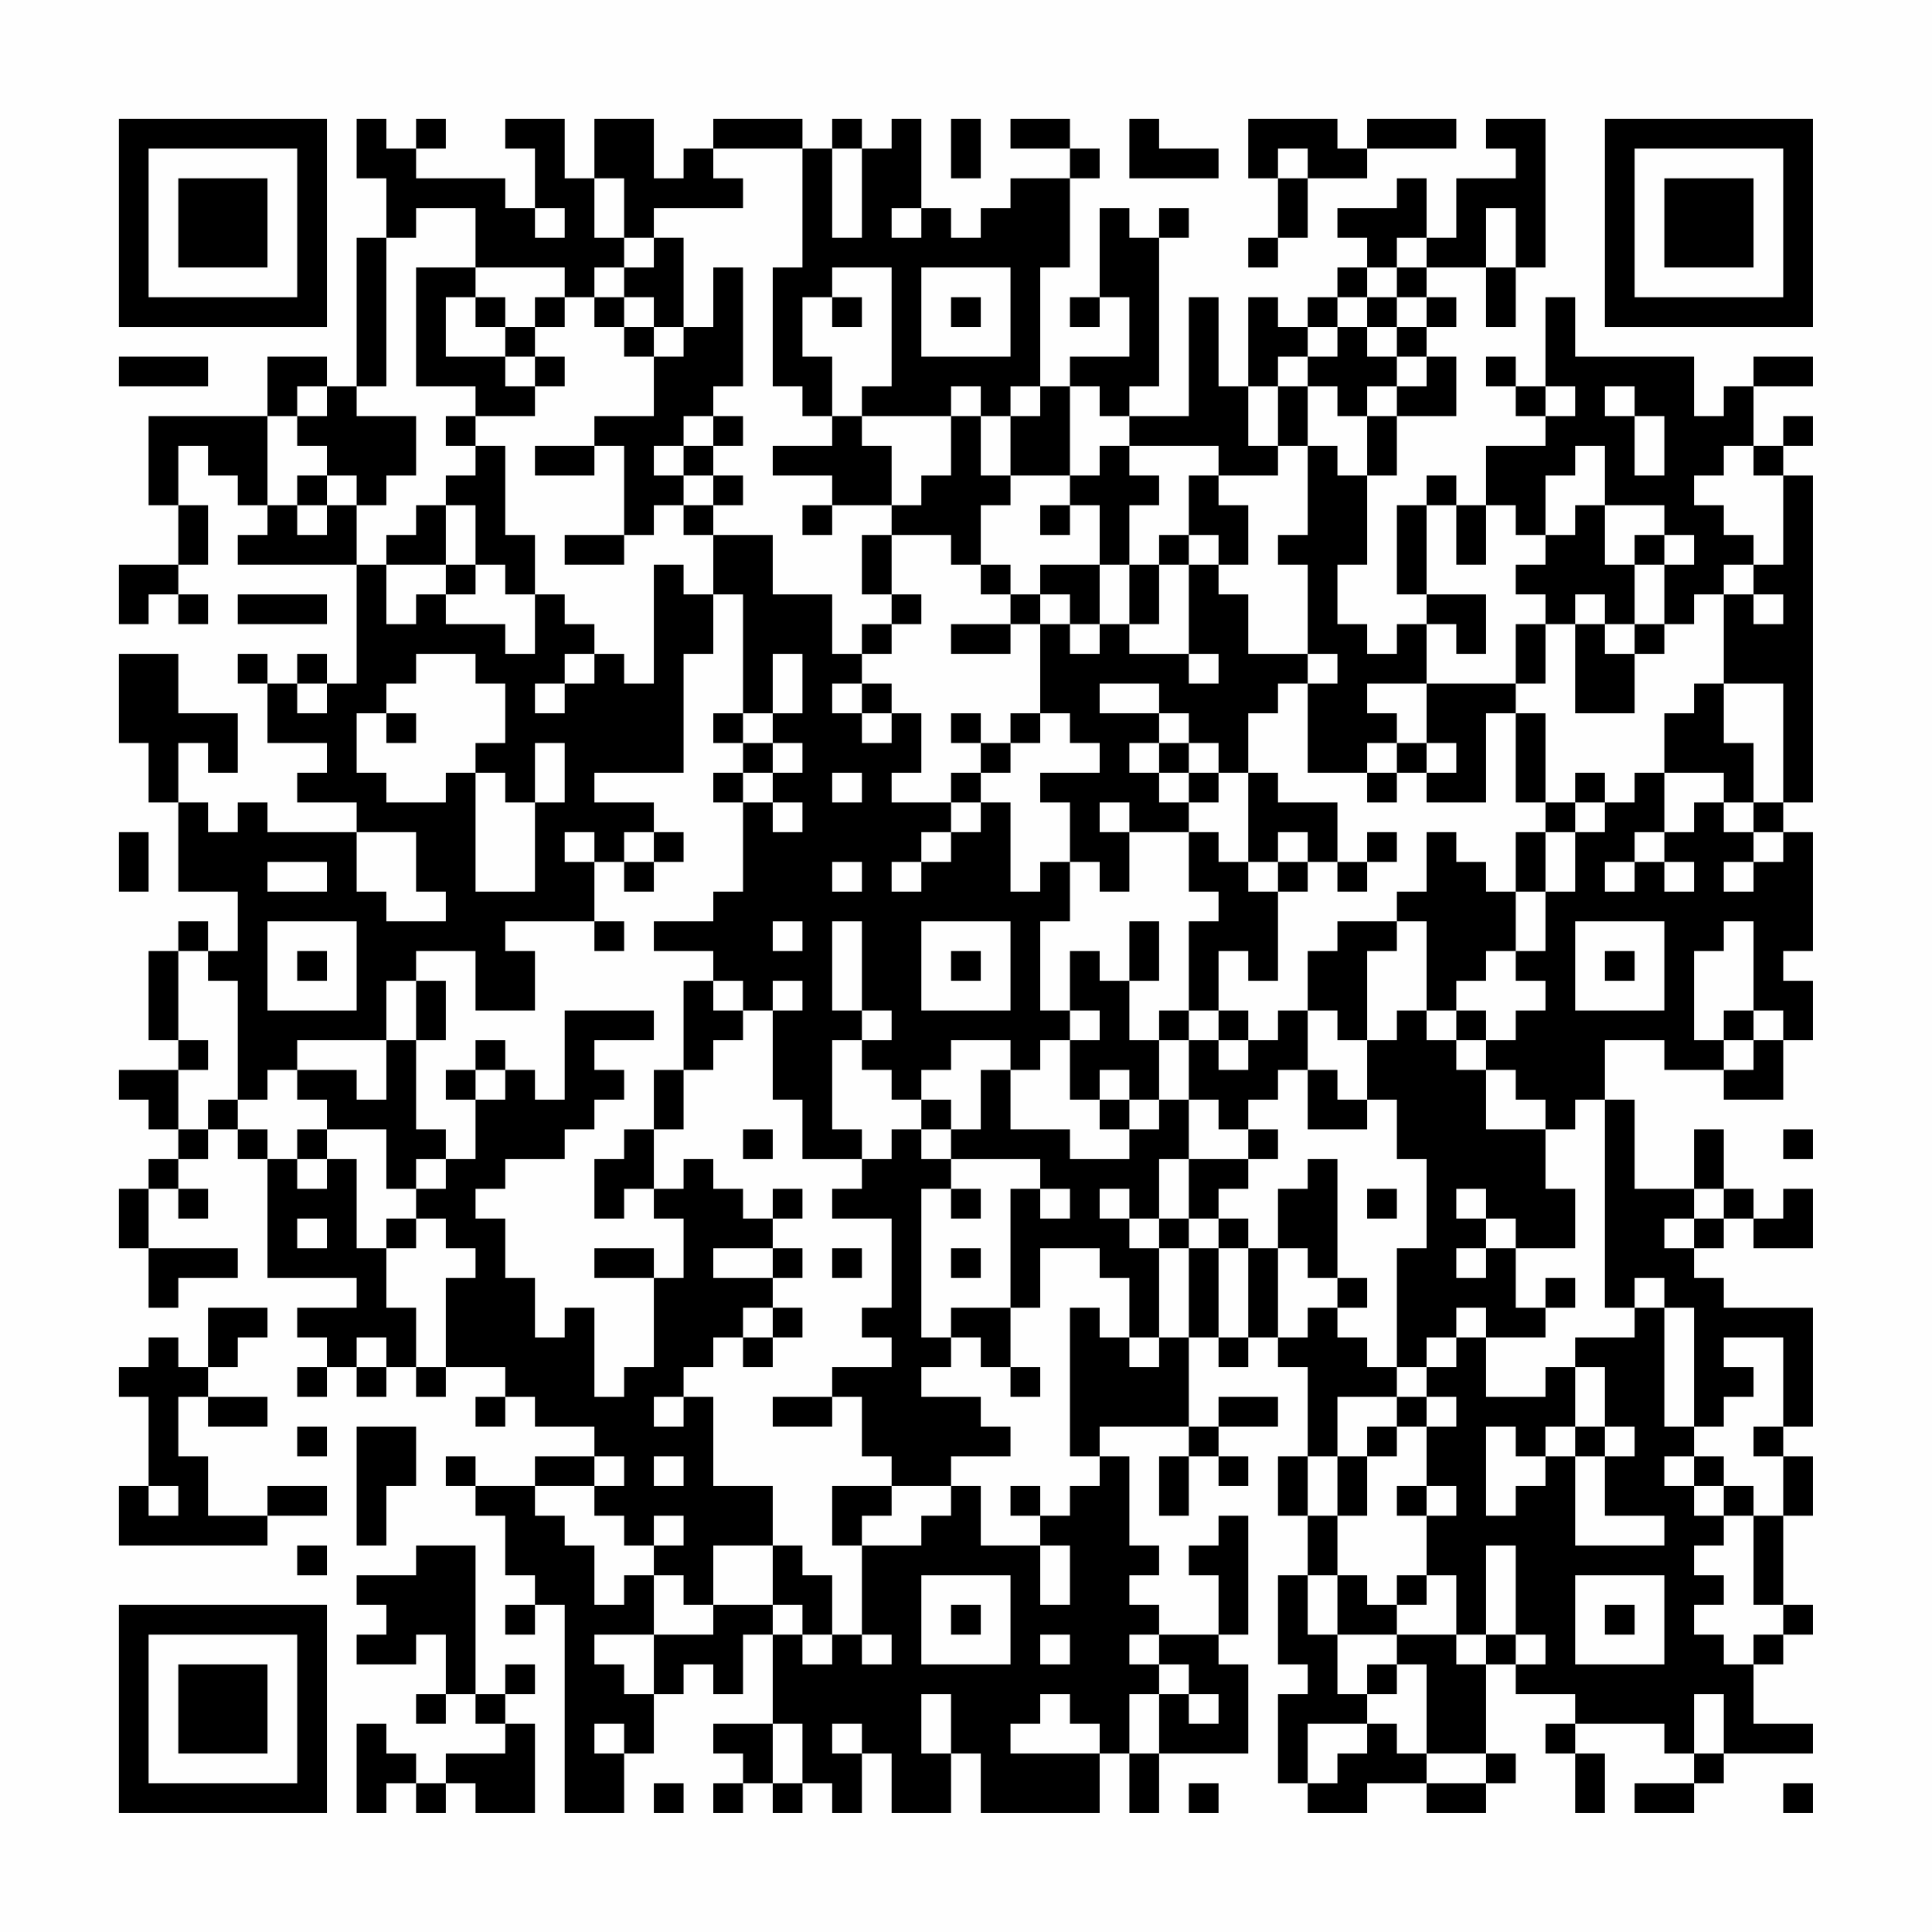 <?xml version="1.0" encoding="UTF-8"?>
<svg xmlns="http://www.w3.org/2000/svg" version="1.1" width="300" height="300" viewBox="0 0 300 300"><rect x="0" y="0" width="300" height="300" fill="#fefefe"/><g transform="scale(4.615)"><g transform="translate(4,4)"><path fill-rule="evenodd" d="M8 0L8 2L9 2L9 4L8 4L8 9L7 9L7 8L5 8L5 10L1 10L1 13L2 13L2 15L0 15L0 17L1 17L1 16L2 16L2 17L3 17L3 16L2 16L2 15L3 15L3 13L2 13L2 11L3 11L3 12L4 12L4 13L5 13L5 14L4 14L4 15L8 15L8 19L7 19L7 18L6 18L6 19L5 19L5 18L4 18L4 19L5 19L5 21L7 21L7 22L6 22L6 23L8 23L8 24L5 24L5 23L4 23L4 24L3 24L3 23L2 23L2 21L3 21L3 22L4 22L4 20L2 20L2 18L0 18L0 21L1 21L1 23L2 23L2 26L4 26L4 28L3 28L3 27L2 27L2 28L1 28L1 31L2 31L2 32L0 32L0 33L1 33L1 34L2 34L2 35L1 35L1 36L0 36L0 38L1 38L1 40L2 40L2 39L4 39L4 38L1 38L1 36L2 36L2 37L3 37L3 36L2 36L2 35L3 35L3 34L4 34L4 35L5 35L5 39L8 39L8 40L6 40L6 41L7 41L7 42L6 42L6 43L7 43L7 42L8 42L8 43L9 43L9 42L10 42L10 43L11 43L11 42L13 42L13 43L12 43L12 44L13 44L13 43L14 43L14 44L16 44L16 45L14 45L14 46L12 46L12 45L11 45L11 46L12 46L12 47L13 47L13 49L14 49L14 50L13 50L13 51L14 51L14 50L15 50L15 57L17 57L17 55L18 55L18 53L19 53L19 52L20 52L20 53L21 53L21 51L22 51L22 54L20 54L20 55L21 55L21 56L20 56L20 57L21 57L21 56L22 56L22 57L23 57L23 56L24 56L24 57L25 57L25 55L26 55L26 57L28 57L28 55L29 55L29 57L33 57L33 55L34 55L34 57L35 57L35 55L38 55L38 52L37 52L37 51L38 51L38 47L37 47L37 48L36 48L36 49L37 49L37 51L35 51L35 50L34 50L34 49L35 49L35 48L34 48L34 45L33 45L33 44L36 44L36 45L35 45L35 47L36 47L36 45L37 45L37 46L38 46L38 45L37 45L37 44L39 44L39 43L37 43L37 44L36 44L36 41L37 41L37 42L38 42L38 41L39 41L39 42L40 42L40 45L39 45L39 47L40 47L40 49L39 49L39 52L40 52L40 53L39 53L39 56L40 56L40 57L42 57L42 56L44 56L44 57L46 57L46 56L47 56L47 55L46 55L46 52L47 52L47 53L49 53L49 54L48 54L48 55L49 55L49 57L50 57L50 55L49 55L49 54L52 54L52 55L53 55L53 56L51 56L51 57L53 57L53 56L54 56L54 55L57 55L57 54L55 54L55 52L56 52L56 51L57 51L57 50L56 50L56 47L57 47L57 45L56 45L56 44L57 44L57 40L54 40L54 39L53 39L53 38L54 38L54 37L55 37L55 38L57 38L57 36L56 36L56 37L55 37L55 36L54 36L54 34L53 34L53 36L51 36L51 33L50 33L50 31L52 31L52 32L54 32L54 33L56 33L56 31L57 31L57 29L56 29L56 28L57 28L57 24L56 24L56 23L57 23L57 12L56 12L56 11L57 11L57 10L56 10L56 11L55 11L55 9L57 9L57 8L55 8L55 9L54 9L54 10L53 10L53 8L49 8L49 6L48 6L48 9L47 9L47 8L46 8L46 9L47 9L47 10L48 10L48 11L46 11L46 13L45 13L45 12L44 12L44 13L43 13L43 16L44 16L44 17L43 17L43 18L42 18L42 17L41 17L41 15L42 15L42 12L43 12L43 10L45 10L45 8L44 8L44 7L45 7L45 6L44 6L44 5L46 5L46 7L47 7L47 5L48 5L48 0L46 0L46 1L47 1L47 2L45 2L45 4L44 4L44 2L43 2L43 3L41 3L41 4L42 4L42 5L41 5L41 6L40 6L40 7L39 7L39 6L38 6L38 9L37 9L37 6L36 6L36 10L34 10L34 9L35 9L35 4L36 4L36 3L35 3L35 4L34 4L34 3L33 3L33 6L32 6L32 7L33 7L33 6L34 6L34 8L32 8L32 9L31 9L31 5L32 5L32 2L33 2L33 1L32 1L32 0L30 0L30 1L32 1L32 2L30 2L30 3L29 3L29 4L28 4L28 3L27 3L27 0L26 0L26 1L25 1L25 0L24 0L24 1L23 1L23 0L20 0L20 1L19 1L19 2L18 2L18 0L16 0L16 2L15 2L15 0L13 0L13 1L14 1L14 3L13 3L13 2L10 2L10 1L11 1L11 0L10 0L10 1L9 1L9 0ZM28 0L28 2L29 2L29 0ZM34 0L34 2L37 2L37 1L35 1L35 0ZM38 0L38 2L39 2L39 4L38 4L38 5L39 5L39 4L40 4L40 2L42 2L42 1L45 1L45 0L42 0L42 1L41 1L41 0ZM20 1L20 2L21 2L21 3L18 3L18 4L17 4L17 2L16 2L16 4L17 4L17 5L16 5L16 6L15 6L15 5L12 5L12 3L10 3L10 4L9 4L9 9L8 9L8 10L10 10L10 12L9 12L9 13L8 13L8 12L7 12L7 11L6 11L6 10L7 10L7 9L6 9L6 10L5 10L5 13L6 13L6 14L7 14L7 13L8 13L8 15L9 15L9 17L10 17L10 16L11 16L11 17L13 17L13 18L14 18L14 16L15 16L15 17L16 17L16 18L15 18L15 19L14 19L14 20L15 20L15 19L16 19L16 18L17 18L17 19L18 19L18 15L19 15L19 16L20 16L20 18L19 18L19 22L16 22L16 23L18 23L18 24L17 24L17 25L16 25L16 24L15 24L15 25L16 25L16 27L13 27L13 28L14 28L14 30L12 30L12 28L10 28L10 29L9 29L9 31L6 31L6 32L5 32L5 33L4 33L4 29L3 29L3 28L2 28L2 31L3 31L3 32L2 32L2 34L3 34L3 33L4 33L4 34L5 34L5 35L6 35L6 36L7 36L7 35L8 35L8 38L9 38L9 40L10 40L10 42L11 42L11 39L12 39L12 38L11 38L11 37L10 37L10 36L11 36L11 35L12 35L12 33L13 33L13 32L14 32L14 33L15 33L15 30L18 30L18 31L16 31L16 32L17 32L17 33L16 33L16 34L15 34L15 35L13 35L13 36L12 36L12 37L13 37L13 39L14 39L14 41L15 41L15 40L16 40L16 43L17 43L17 42L18 42L18 39L19 39L19 37L18 37L18 36L19 36L19 35L20 35L20 36L21 36L21 37L22 37L22 38L20 38L20 39L22 39L22 40L21 40L21 41L20 41L20 42L19 42L19 43L18 43L18 44L19 44L19 43L20 43L20 46L22 46L22 48L20 48L20 50L19 50L19 49L18 49L18 48L19 48L19 47L18 47L18 48L17 48L17 47L16 47L16 46L17 46L17 45L16 45L16 46L14 46L14 47L15 47L15 48L16 48L16 50L17 50L17 49L18 49L18 51L16 51L16 52L17 52L17 53L18 53L18 51L20 51L20 50L22 50L22 51L23 51L23 52L24 52L24 51L25 51L25 52L26 52L26 51L25 51L25 48L27 48L27 47L28 47L28 46L29 46L29 48L31 48L31 50L32 50L32 48L31 48L31 47L32 47L32 46L33 46L33 45L32 45L32 40L33 40L33 41L34 41L34 42L35 42L35 41L36 41L36 38L37 38L37 41L38 41L38 38L39 38L39 41L40 41L40 40L41 40L41 41L42 41L42 42L43 42L43 43L41 43L41 45L40 45L40 47L41 47L41 49L40 49L40 51L41 51L41 53L42 53L42 54L40 54L40 56L41 56L41 55L42 55L42 54L43 54L43 55L44 55L44 56L46 56L46 55L44 55L44 52L43 52L43 51L45 51L45 52L46 52L46 51L47 51L47 52L48 52L48 51L47 51L47 48L46 48L46 51L45 51L45 49L44 49L44 47L45 47L45 46L44 46L44 44L45 44L45 43L44 43L44 42L45 42L45 41L46 41L46 43L48 43L48 42L49 42L49 44L48 44L48 45L47 45L47 44L46 44L46 47L47 47L47 46L48 46L48 45L49 45L49 48L52 48L52 47L50 47L50 45L51 45L51 44L50 44L50 42L49 42L49 41L51 41L51 40L52 40L52 44L53 44L53 45L52 45L52 46L53 46L53 47L54 47L54 48L53 48L53 49L54 49L54 50L53 50L53 51L54 51L54 52L55 52L55 51L56 51L56 50L55 50L55 47L56 47L56 45L55 45L55 44L56 44L56 41L54 41L54 42L55 42L55 43L54 43L54 44L53 44L53 40L52 40L52 39L51 39L51 40L50 40L50 33L49 33L49 34L48 34L48 33L47 33L47 32L46 32L46 31L47 31L47 30L48 30L48 29L47 29L47 28L48 28L48 26L49 26L49 24L50 24L50 23L51 23L51 22L52 22L52 24L51 24L51 25L50 25L50 26L51 26L51 25L52 25L52 26L53 26L53 25L52 25L52 24L53 24L53 23L54 23L54 24L55 24L55 25L54 25L54 26L55 26L55 25L56 25L56 24L55 24L55 23L56 23L56 19L54 19L54 16L55 16L55 17L56 17L56 16L55 16L55 15L56 15L56 12L55 12L55 11L54 11L54 12L53 12L53 13L54 13L54 14L55 14L55 15L54 15L54 16L53 16L53 17L52 17L52 15L53 15L53 14L52 14L52 13L50 13L50 11L49 11L49 12L48 12L48 14L47 14L47 13L46 13L46 15L45 15L45 13L44 13L44 16L46 16L46 18L45 18L45 17L44 17L44 19L42 19L42 20L43 20L43 21L42 21L42 22L40 22L40 19L41 19L41 18L40 18L40 15L39 15L39 14L40 14L40 11L41 11L41 12L42 12L42 10L43 10L43 9L44 9L44 8L43 8L43 7L44 7L44 6L43 6L43 5L44 5L44 4L43 4L43 5L42 5L42 6L41 6L41 7L40 7L40 8L39 8L39 9L38 9L38 11L39 11L39 12L37 12L37 11L34 11L34 10L33 10L33 9L32 9L32 12L30 12L30 10L31 10L31 9L30 9L30 10L29 10L29 9L28 9L28 10L25 10L25 9L26 9L26 5L24 5L24 6L23 6L23 8L24 8L24 10L23 10L23 9L22 9L22 5L23 5L23 1ZM24 1L24 4L25 4L25 1ZM39 1L39 2L40 2L40 1ZM14 3L14 4L15 4L15 3ZM26 3L26 4L27 4L27 3ZM46 3L46 5L47 5L47 3ZM18 4L18 5L17 5L17 6L16 6L16 7L17 7L17 8L18 8L18 10L16 10L16 11L14 11L14 12L16 12L16 11L17 11L17 14L15 14L15 15L17 15L17 14L18 14L18 13L19 13L19 14L20 14L20 16L21 16L21 20L20 20L20 21L21 21L21 22L20 22L20 23L21 23L21 26L20 26L20 27L18 27L18 28L20 28L20 29L19 29L19 32L18 32L18 34L17 34L17 35L16 35L16 37L17 37L17 36L18 36L18 34L19 34L19 32L20 32L20 31L21 31L21 30L22 30L22 33L23 33L23 35L25 35L25 36L24 36L24 37L26 37L26 40L25 40L25 41L26 41L26 42L24 42L24 43L22 43L22 44L24 44L24 43L25 43L25 45L26 45L26 46L24 46L24 48L25 48L25 47L26 47L26 46L28 46L28 45L30 45L30 44L29 44L29 43L27 43L27 42L28 42L28 41L29 41L29 42L30 42L30 43L31 43L31 42L30 42L30 40L31 40L31 38L33 38L33 39L34 39L34 41L35 41L35 38L36 38L36 37L37 37L37 38L38 38L38 37L37 37L37 36L38 36L38 35L39 35L39 34L38 34L38 33L39 33L39 32L40 32L40 34L42 34L42 33L43 33L43 35L44 35L44 38L43 38L43 42L44 42L44 41L45 41L45 40L46 40L46 41L48 41L48 40L49 40L49 39L48 39L48 40L47 40L47 38L49 38L49 36L48 36L48 34L46 34L46 32L45 32L45 31L46 31L46 30L45 30L45 29L46 29L46 28L47 28L47 26L48 26L48 24L49 24L49 23L50 23L50 22L49 22L49 23L48 23L48 20L47 20L47 19L48 19L48 17L49 17L49 20L51 20L51 18L52 18L52 17L51 17L51 15L52 15L52 14L51 14L51 15L50 15L50 13L49 13L49 14L48 14L48 15L47 15L47 16L48 16L48 17L47 17L47 19L44 19L44 21L43 21L43 22L42 22L42 23L43 23L43 22L44 22L44 23L46 23L46 20L47 20L47 23L48 23L48 24L47 24L47 26L46 26L46 25L45 25L45 24L44 24L44 26L43 26L43 27L41 27L41 28L40 28L40 30L39 30L39 31L38 31L38 30L37 30L37 28L38 28L38 29L39 29L39 26L40 26L40 25L41 25L41 26L42 26L42 25L43 25L43 24L42 24L42 25L41 25L41 23L39 23L39 22L38 22L38 20L39 20L39 19L40 19L40 18L38 18L38 16L37 16L37 15L38 15L38 13L37 13L37 12L36 12L36 14L35 14L35 15L34 15L34 13L35 13L35 12L34 12L34 11L33 11L33 12L32 12L32 13L31 13L31 14L32 14L32 13L33 13L33 15L31 15L31 16L30 16L30 15L29 15L29 13L30 13L30 12L29 12L29 10L28 10L28 12L27 12L27 13L26 13L26 11L25 11L25 10L24 10L24 11L22 11L22 12L24 12L24 13L23 13L23 14L24 14L24 13L26 13L26 14L25 14L25 16L26 16L26 17L25 17L25 18L24 18L24 16L22 16L22 14L20 14L20 13L21 13L21 12L20 12L20 11L21 11L21 10L20 10L20 9L21 9L21 5L20 5L20 7L19 7L19 4ZM10 5L10 9L12 9L12 10L11 10L11 11L12 11L12 12L11 12L11 13L10 13L10 14L9 14L9 15L11 15L11 16L12 16L12 15L13 15L13 16L14 16L14 14L13 14L13 11L12 11L12 10L14 10L14 9L15 9L15 8L14 8L14 7L15 7L15 6L14 6L14 7L13 7L13 6L12 6L12 5ZM27 5L27 8L30 8L30 5ZM11 6L11 8L13 8L13 9L14 9L14 8L13 8L13 7L12 7L12 6ZM17 6L17 7L18 7L18 8L19 8L19 7L18 7L18 6ZM24 6L24 7L25 7L25 6ZM28 6L28 7L29 7L29 6ZM42 6L42 7L41 7L41 8L40 8L40 9L39 9L39 11L40 11L40 9L41 9L41 10L42 10L42 9L43 9L43 8L42 8L42 7L43 7L43 6ZM0 8L0 9L3 9L3 8ZM48 9L48 10L49 10L49 9ZM50 9L50 10L51 10L51 12L52 12L52 10L51 10L51 9ZM19 10L19 11L18 11L18 12L19 12L19 13L20 13L20 12L19 12L19 11L20 11L20 10ZM6 12L6 13L7 13L7 12ZM11 13L11 15L12 15L12 13ZM26 14L26 16L27 16L27 17L26 17L26 18L25 18L25 19L24 19L24 20L25 20L25 21L26 21L26 20L27 20L27 22L26 22L26 23L28 23L28 24L27 24L27 25L26 25L26 26L27 26L27 25L28 25L28 24L29 24L29 23L30 23L30 26L31 26L31 25L32 25L32 27L31 27L31 30L32 30L32 31L31 31L31 32L30 32L30 31L28 31L28 32L27 32L27 33L26 33L26 32L25 32L25 31L26 31L26 30L25 30L25 27L24 27L24 30L25 30L25 31L24 31L24 34L25 34L25 35L26 35L26 34L27 34L27 35L28 35L28 36L27 36L27 41L28 41L28 40L30 40L30 36L31 36L31 37L32 37L32 36L31 36L31 35L28 35L28 34L29 34L29 32L30 32L30 34L32 34L32 35L34 35L34 34L35 34L35 33L36 33L36 35L35 35L35 37L34 37L34 36L33 36L33 37L34 37L34 38L35 38L35 37L36 37L36 35L38 35L38 34L37 34L37 33L36 33L36 31L37 31L37 32L38 32L38 31L37 31L37 30L36 30L36 27L37 27L37 26L36 26L36 24L37 24L37 25L38 25L38 26L39 26L39 25L40 25L40 24L39 24L39 25L38 25L38 22L37 22L37 21L36 21L36 20L35 20L35 19L33 19L33 20L35 20L35 21L34 21L34 22L35 22L35 23L36 23L36 24L34 24L34 23L33 23L33 24L34 24L34 26L33 26L33 25L32 25L32 23L31 23L31 22L33 22L33 21L32 21L32 20L31 20L31 17L32 17L32 18L33 18L33 17L34 17L34 18L36 18L36 19L37 19L37 18L36 18L36 15L37 15L37 14L36 14L36 15L35 15L35 17L34 17L34 15L33 15L33 17L32 17L32 16L31 16L31 17L30 17L30 16L29 16L29 15L28 15L28 14ZM4 16L4 17L7 17L7 16ZM49 16L49 17L50 17L50 18L51 18L51 17L50 17L50 16ZM28 17L28 18L30 18L30 17ZM10 18L10 19L9 19L9 20L8 20L8 22L9 22L9 23L11 23L11 22L12 22L12 26L14 26L14 23L15 23L15 21L14 21L14 23L13 23L13 22L12 22L12 21L13 21L13 19L12 19L12 18ZM22 18L22 20L21 20L21 21L22 21L22 22L21 22L21 23L22 23L22 24L23 24L23 23L22 23L22 22L23 22L23 21L22 21L22 20L23 20L23 18ZM6 19L6 20L7 20L7 19ZM25 19L25 20L26 20L26 19ZM53 19L53 20L52 20L52 22L54 22L54 23L55 23L55 21L54 21L54 19ZM9 20L9 21L10 21L10 20ZM28 20L28 21L29 21L29 22L28 22L28 23L29 23L29 22L30 22L30 21L31 21L31 20L30 20L30 21L29 21L29 20ZM35 21L35 22L36 22L36 23L37 23L37 22L36 22L36 21ZM44 21L44 22L45 22L45 21ZM24 22L24 23L25 23L25 22ZM0 24L0 26L1 26L1 24ZM8 24L8 26L9 26L9 27L11 27L11 26L10 26L10 24ZM18 24L18 25L17 25L17 26L18 26L18 25L19 25L19 24ZM5 25L5 26L7 26L7 25ZM24 25L24 26L25 26L25 25ZM5 27L5 30L8 30L8 27ZM16 27L16 28L17 28L17 27ZM22 27L22 28L23 28L23 27ZM27 27L27 30L30 30L30 27ZM34 27L34 29L33 29L33 28L32 28L32 30L33 30L33 31L32 31L32 33L33 33L33 34L34 34L34 33L35 33L35 31L36 31L36 30L35 30L35 31L34 31L34 29L35 29L35 27ZM43 27L43 28L42 28L42 31L41 31L41 30L40 30L40 32L41 32L41 33L42 33L42 31L43 31L43 30L44 30L44 31L45 31L45 30L44 30L44 27ZM49 27L49 30L52 30L52 27ZM54 27L54 28L53 28L53 31L54 31L54 32L55 32L55 31L56 31L56 30L55 30L55 27ZM6 28L6 29L7 29L7 28ZM28 28L28 29L29 29L29 28ZM50 28L50 29L51 29L51 28ZM10 29L10 31L9 31L9 33L8 33L8 32L6 32L6 33L7 33L7 34L6 34L6 35L7 35L7 34L9 34L9 36L10 36L10 35L11 35L11 34L10 34L10 31L11 31L11 29ZM20 29L20 30L21 30L21 29ZM22 29L22 30L23 30L23 29ZM54 30L54 31L55 31L55 30ZM12 31L12 32L11 32L11 33L12 33L12 32L13 32L13 31ZM33 32L33 33L34 33L34 32ZM27 33L27 34L28 34L28 33ZM21 34L21 35L22 35L22 34ZM56 34L56 35L57 35L57 34ZM40 35L40 36L39 36L39 38L40 38L40 39L41 39L41 40L42 40L42 39L41 39L41 35ZM22 36L22 37L23 37L23 36ZM28 36L28 37L29 37L29 36ZM42 36L42 37L43 37L43 36ZM45 36L45 37L46 37L46 38L45 38L45 39L46 39L46 38L47 38L47 37L46 37L46 36ZM53 36L53 37L52 37L52 38L53 38L53 37L54 37L54 36ZM6 37L6 38L7 38L7 37ZM9 37L9 38L10 38L10 37ZM16 38L16 39L18 39L18 38ZM22 38L22 39L23 39L23 38ZM24 38L24 39L25 39L25 38ZM28 38L28 39L29 39L29 38ZM3 40L3 42L2 42L2 41L1 41L1 42L0 42L0 43L1 43L1 46L0 46L0 48L5 48L5 47L7 47L7 46L5 46L5 47L3 47L3 45L2 45L2 43L3 43L3 44L5 44L5 43L3 43L3 42L4 42L4 41L5 41L5 40ZM22 40L22 41L21 41L21 42L22 42L22 41L23 41L23 40ZM8 41L8 42L9 42L9 41ZM43 43L43 44L42 44L42 45L41 45L41 47L42 47L42 45L43 45L43 44L44 44L44 43ZM6 44L6 45L7 45L7 44ZM8 44L8 48L9 48L9 46L10 46L10 44ZM49 44L49 45L50 45L50 44ZM18 45L18 46L19 46L19 45ZM53 45L53 46L54 46L54 47L55 47L55 46L54 46L54 45ZM1 46L1 47L2 47L2 46ZM30 46L30 47L31 47L31 46ZM43 46L43 47L44 47L44 46ZM6 48L6 49L7 49L7 48ZM10 48L10 49L8 49L8 50L9 50L9 51L8 51L8 52L10 52L10 51L11 51L11 53L10 53L10 54L11 54L11 53L12 53L12 54L13 54L13 55L11 55L11 56L10 56L10 55L9 55L9 54L8 54L8 57L9 57L9 56L10 56L10 57L11 57L11 56L12 56L12 57L14 57L14 54L13 54L13 53L14 53L14 52L13 52L13 53L12 53L12 48ZM22 48L22 50L23 50L23 51L24 51L24 49L23 49L23 48ZM27 49L27 52L30 52L30 49ZM41 49L41 51L43 51L43 50L44 50L44 49L43 49L43 50L42 50L42 49ZM49 49L49 52L52 52L52 49ZM28 50L28 51L29 51L29 50ZM50 50L50 51L51 51L51 50ZM31 51L31 52L32 52L32 51ZM34 51L34 52L35 52L35 53L34 53L34 55L35 55L35 53L36 53L36 54L37 54L37 53L36 53L36 52L35 52L35 51ZM42 52L42 53L43 53L43 52ZM27 53L27 55L28 55L28 53ZM31 53L31 54L30 54L30 55L33 55L33 54L32 54L32 53ZM53 53L53 55L54 55L54 53ZM16 54L16 55L17 55L17 54ZM22 54L22 56L23 56L23 54ZM24 54L24 55L25 55L25 54ZM18 56L18 57L19 57L19 56ZM36 56L36 57L37 57L37 56ZM56 56L56 57L57 57L57 56ZM0 0L0 7L7 7L7 0ZM1 1L1 6L6 6L6 1ZM2 2L2 5L5 5L5 2ZM50 0L50 7L57 7L57 0ZM51 1L51 6L56 6L56 1ZM52 2L52 5L55 5L55 2ZM0 50L0 57L7 57L7 50ZM1 51L1 56L6 56L6 51ZM2 52L2 55L5 55L5 52Z" fill="#000000"/></g></g></svg>
